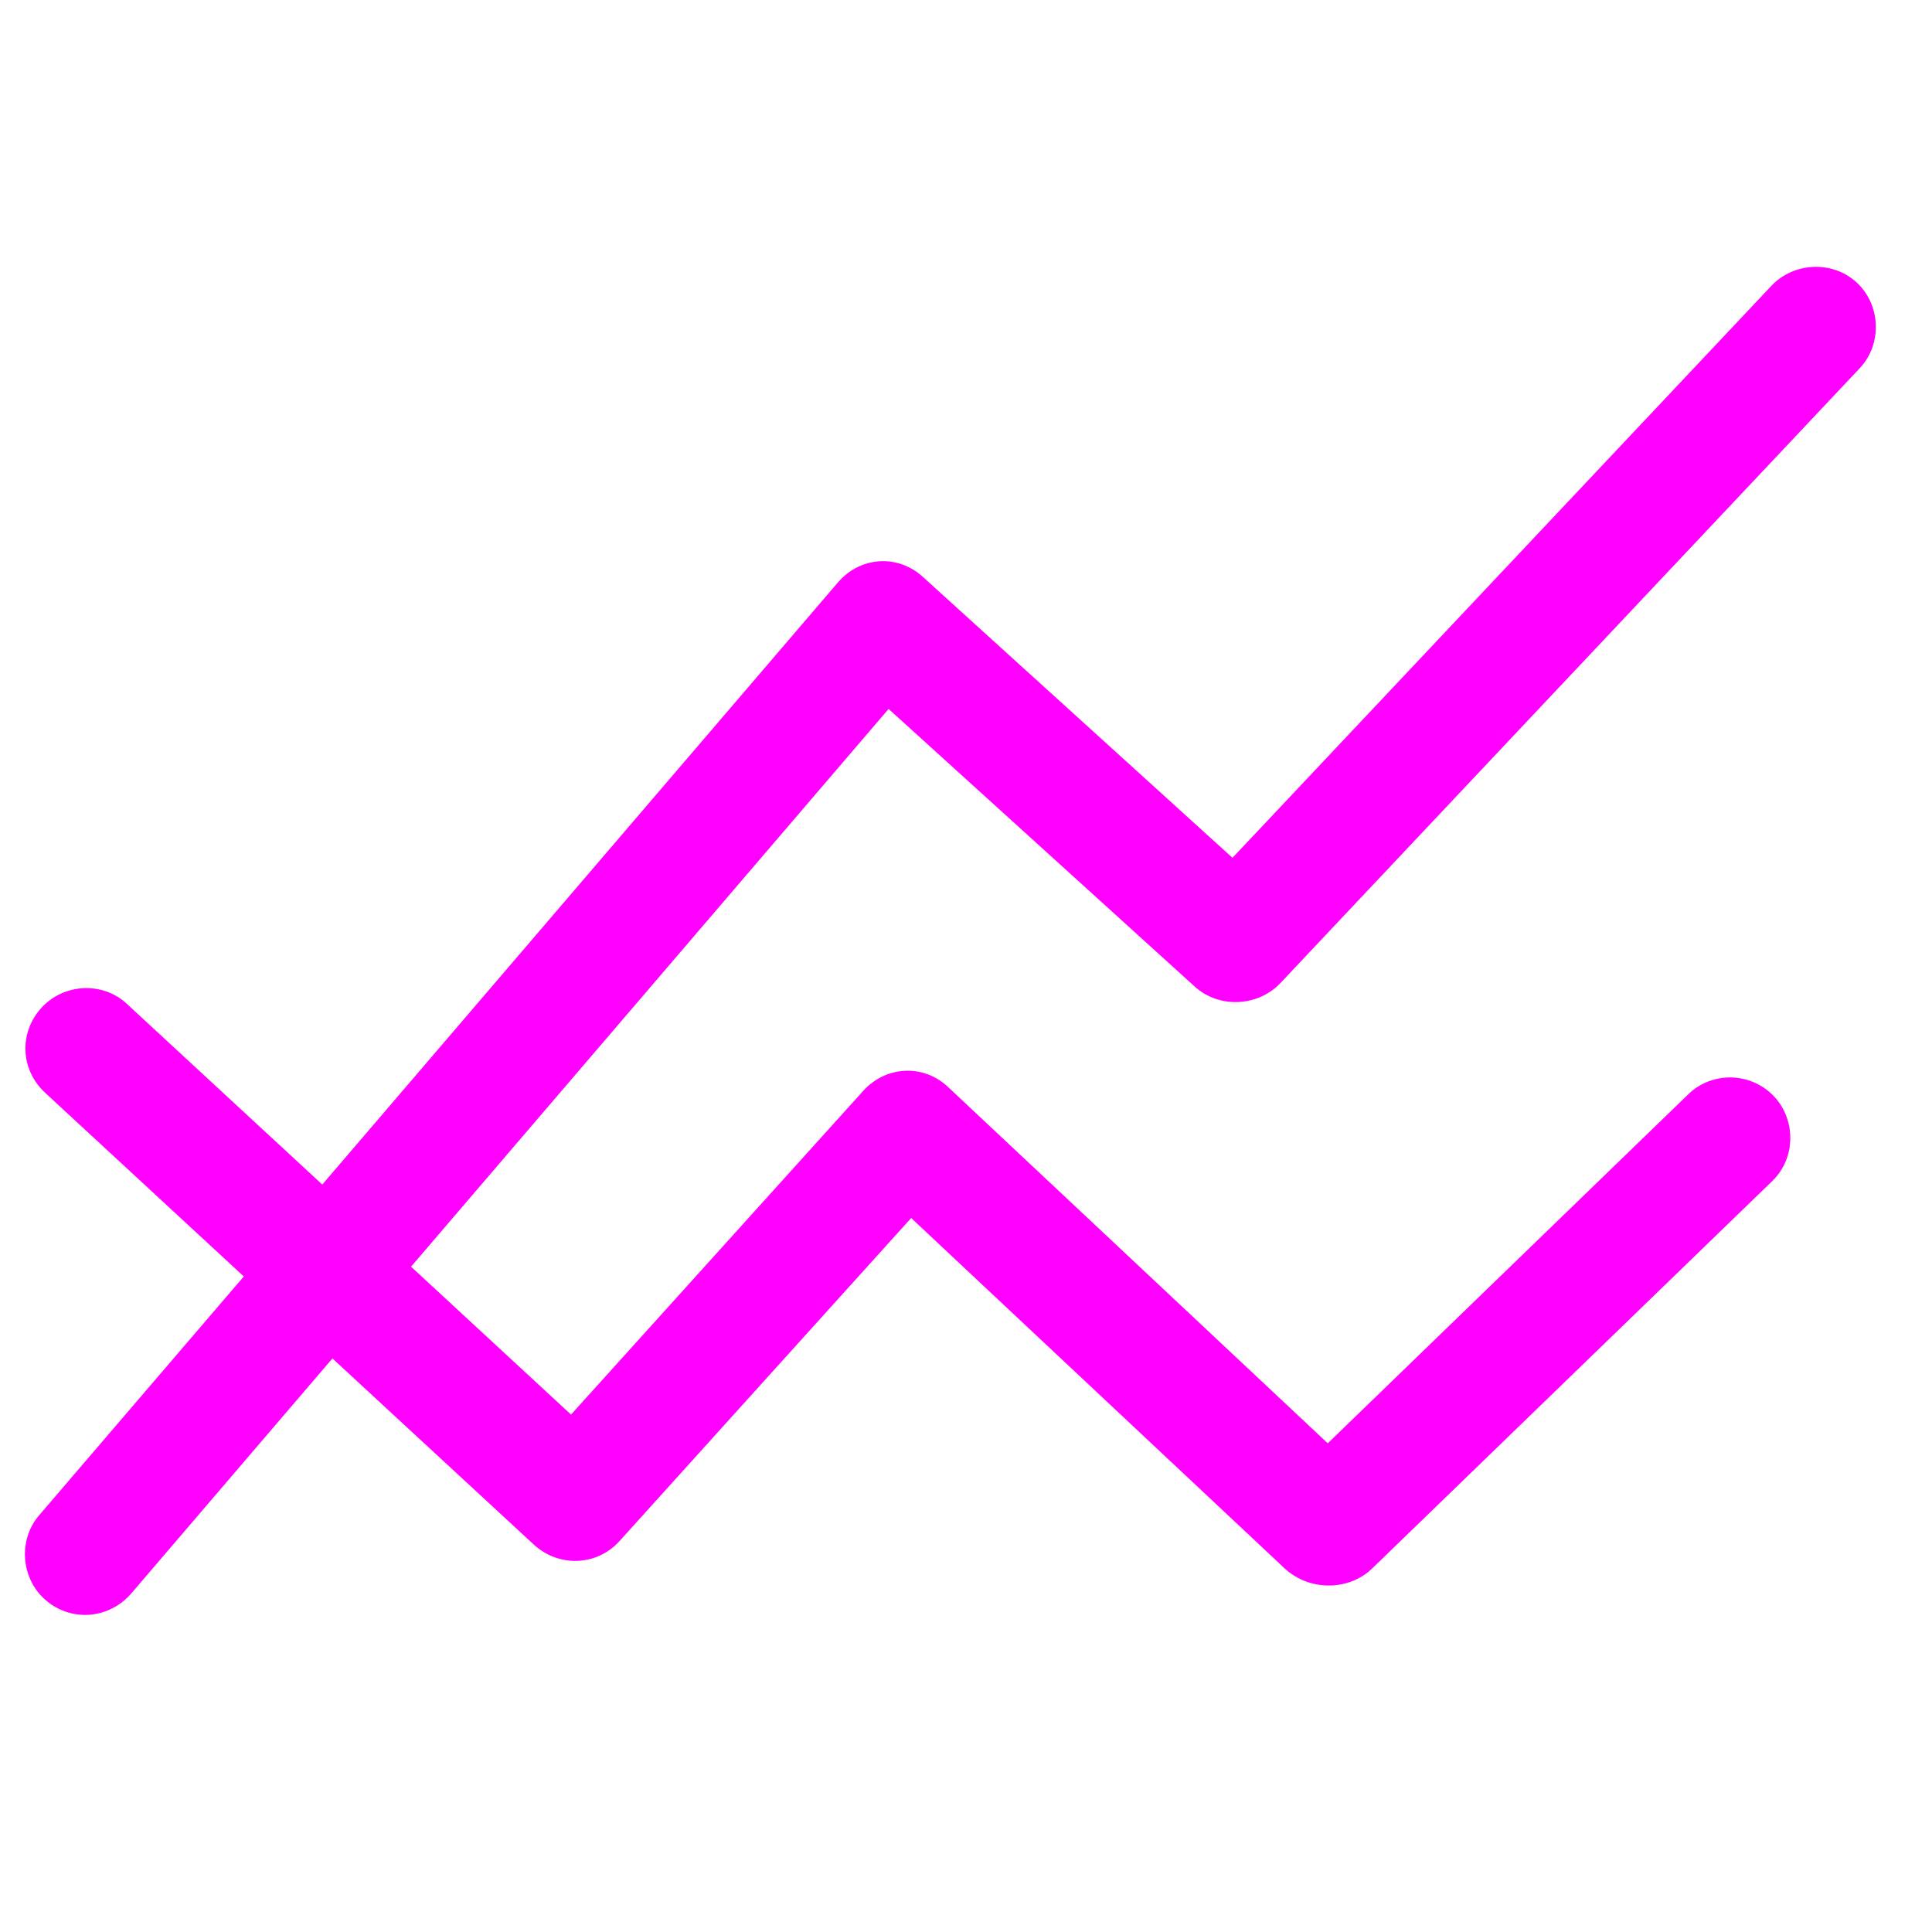<svg xmlns="http://www.w3.org/2000/svg" width="16" height="16" viewBox="0 0 16 16">
  <g fill="none" fill-rule="evenodd">
    <rect width="16" height="16"/>
    <path fill="#FF00FF" fill-rule="nonzero" d="M7.359,5.871 L9.895,8.171 C10.098,8.355 10.421,8.336 10.605,8.14 L15.401,3.05 C15.59,2.849 15.575,2.527 15.38,2.343 L15.38,2.343 C15.179,2.154 14.856,2.17 14.67,2.367 L10.207,7.104 L7.641,4.776 C7.436,4.59 7.126,4.605 6.938,4.825 L2.669,9.81 L1.049,8.312 C0.848,8.126 0.528,8.146 0.346,8.343 L0.346,8.343 C0.158,8.546 0.164,8.856 0.375,9.051 L2.019,10.571 L0.324,12.549 C0.145,12.758 0.176,13.079 0.38,13.253 L0.38,13.253 C0.59,13.433 0.903,13.411 1.089,13.194 L2.753,11.25 L4.419,12.79 C4.626,12.981 4.941,12.972 5.131,12.762 L7.546,10.087 L10.637,12.987 C10.841,13.179 11.17,13.177 11.364,12.989 L14.678,9.78 C14.875,9.589 14.874,9.268 14.687,9.075 L14.687,9.075 C14.495,8.877 14.178,8.872 13.982,9.062 L10.996,11.953 L7.849,9 C7.649,8.812 7.339,8.824 7.149,9.034 L4.729,11.715 L3.404,10.49 L7.359,5.871 Z"/>
  </g>
</svg>

